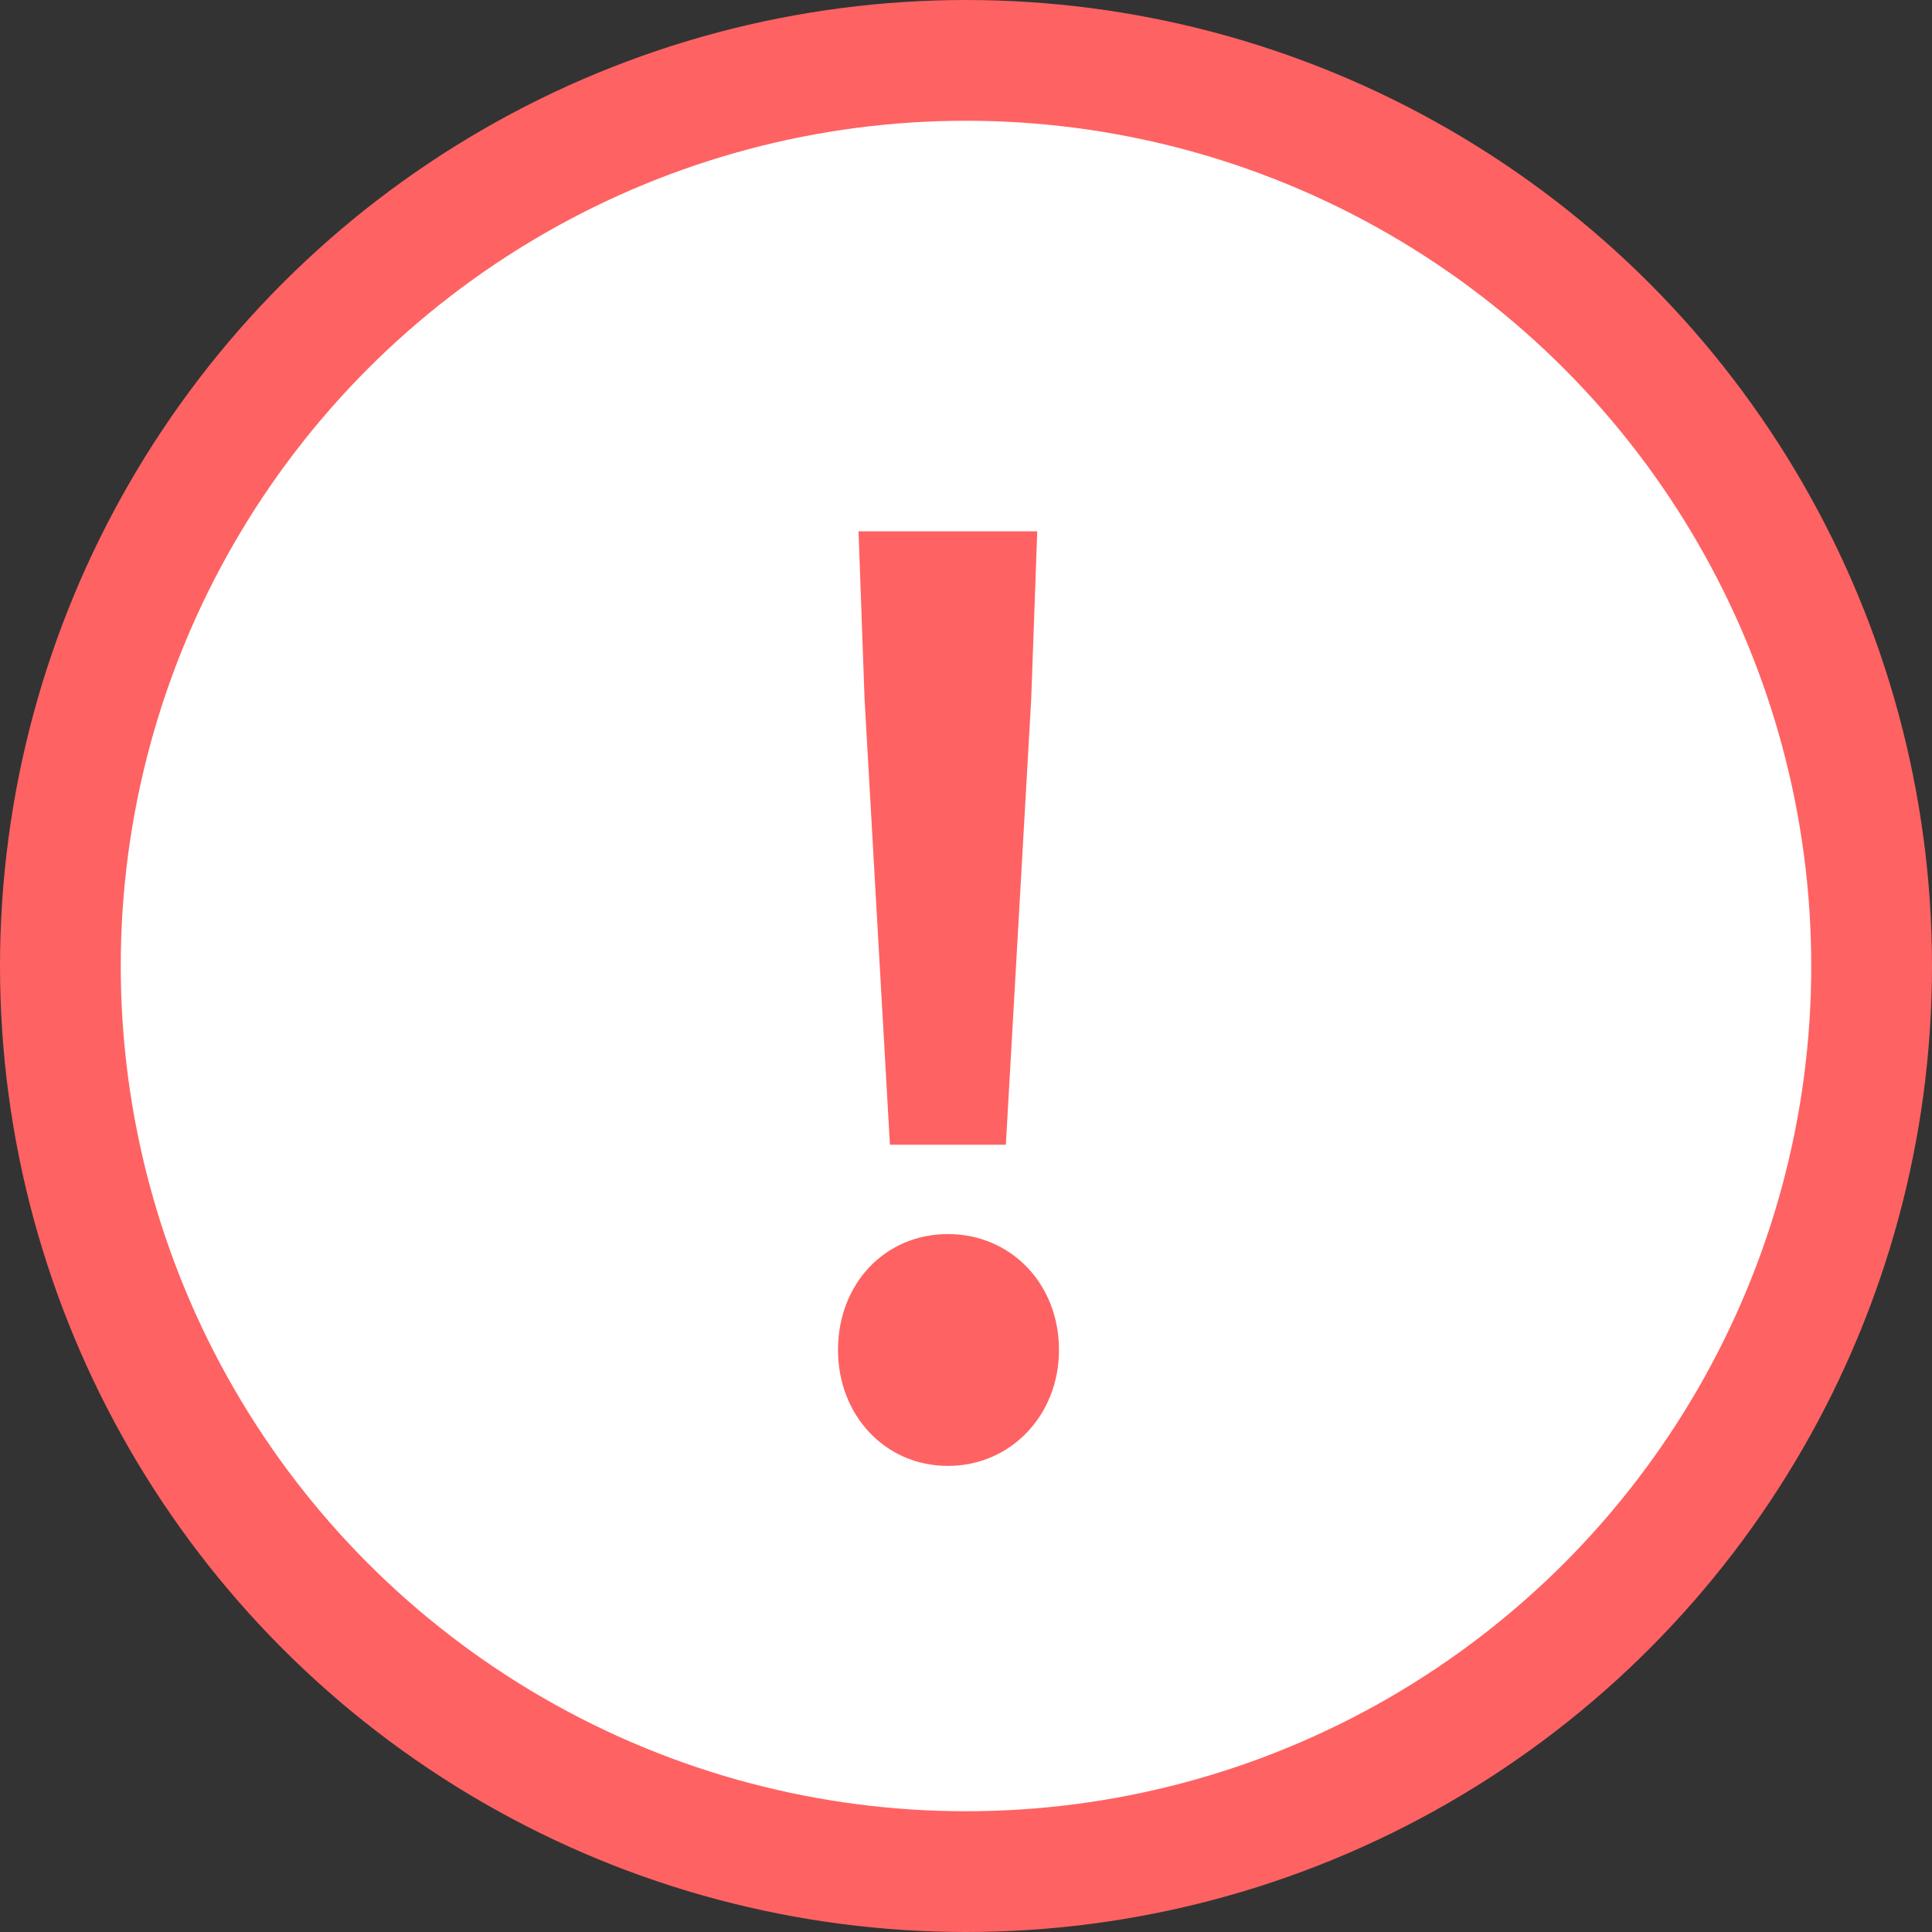 <svg width="16" height="16" viewBox="0 0 16 16" fill="none" xmlns="http://www.w3.org/2000/svg">
<rect x="0" y="0" width="16" height="16" fill="#333333" stroke="none"/>
<circle cx="8" cy="8" r="7.5" fill="white" stroke="#FF6262"/>
<path d="M7.37 9.48H8.33L8.54 5.79L8.59 4.4H7.11L7.16 5.79L7.37 9.48ZM7.85 12.14C8.37 12.14 8.77 11.72 8.77 11.18C8.77 10.63 8.37 10.22 7.85 10.22C7.33 10.22 6.94 10.63 6.94 11.18C6.94 11.72 7.33 12.14 7.85 12.14Z" fill="#FF6262"/>
</svg>
